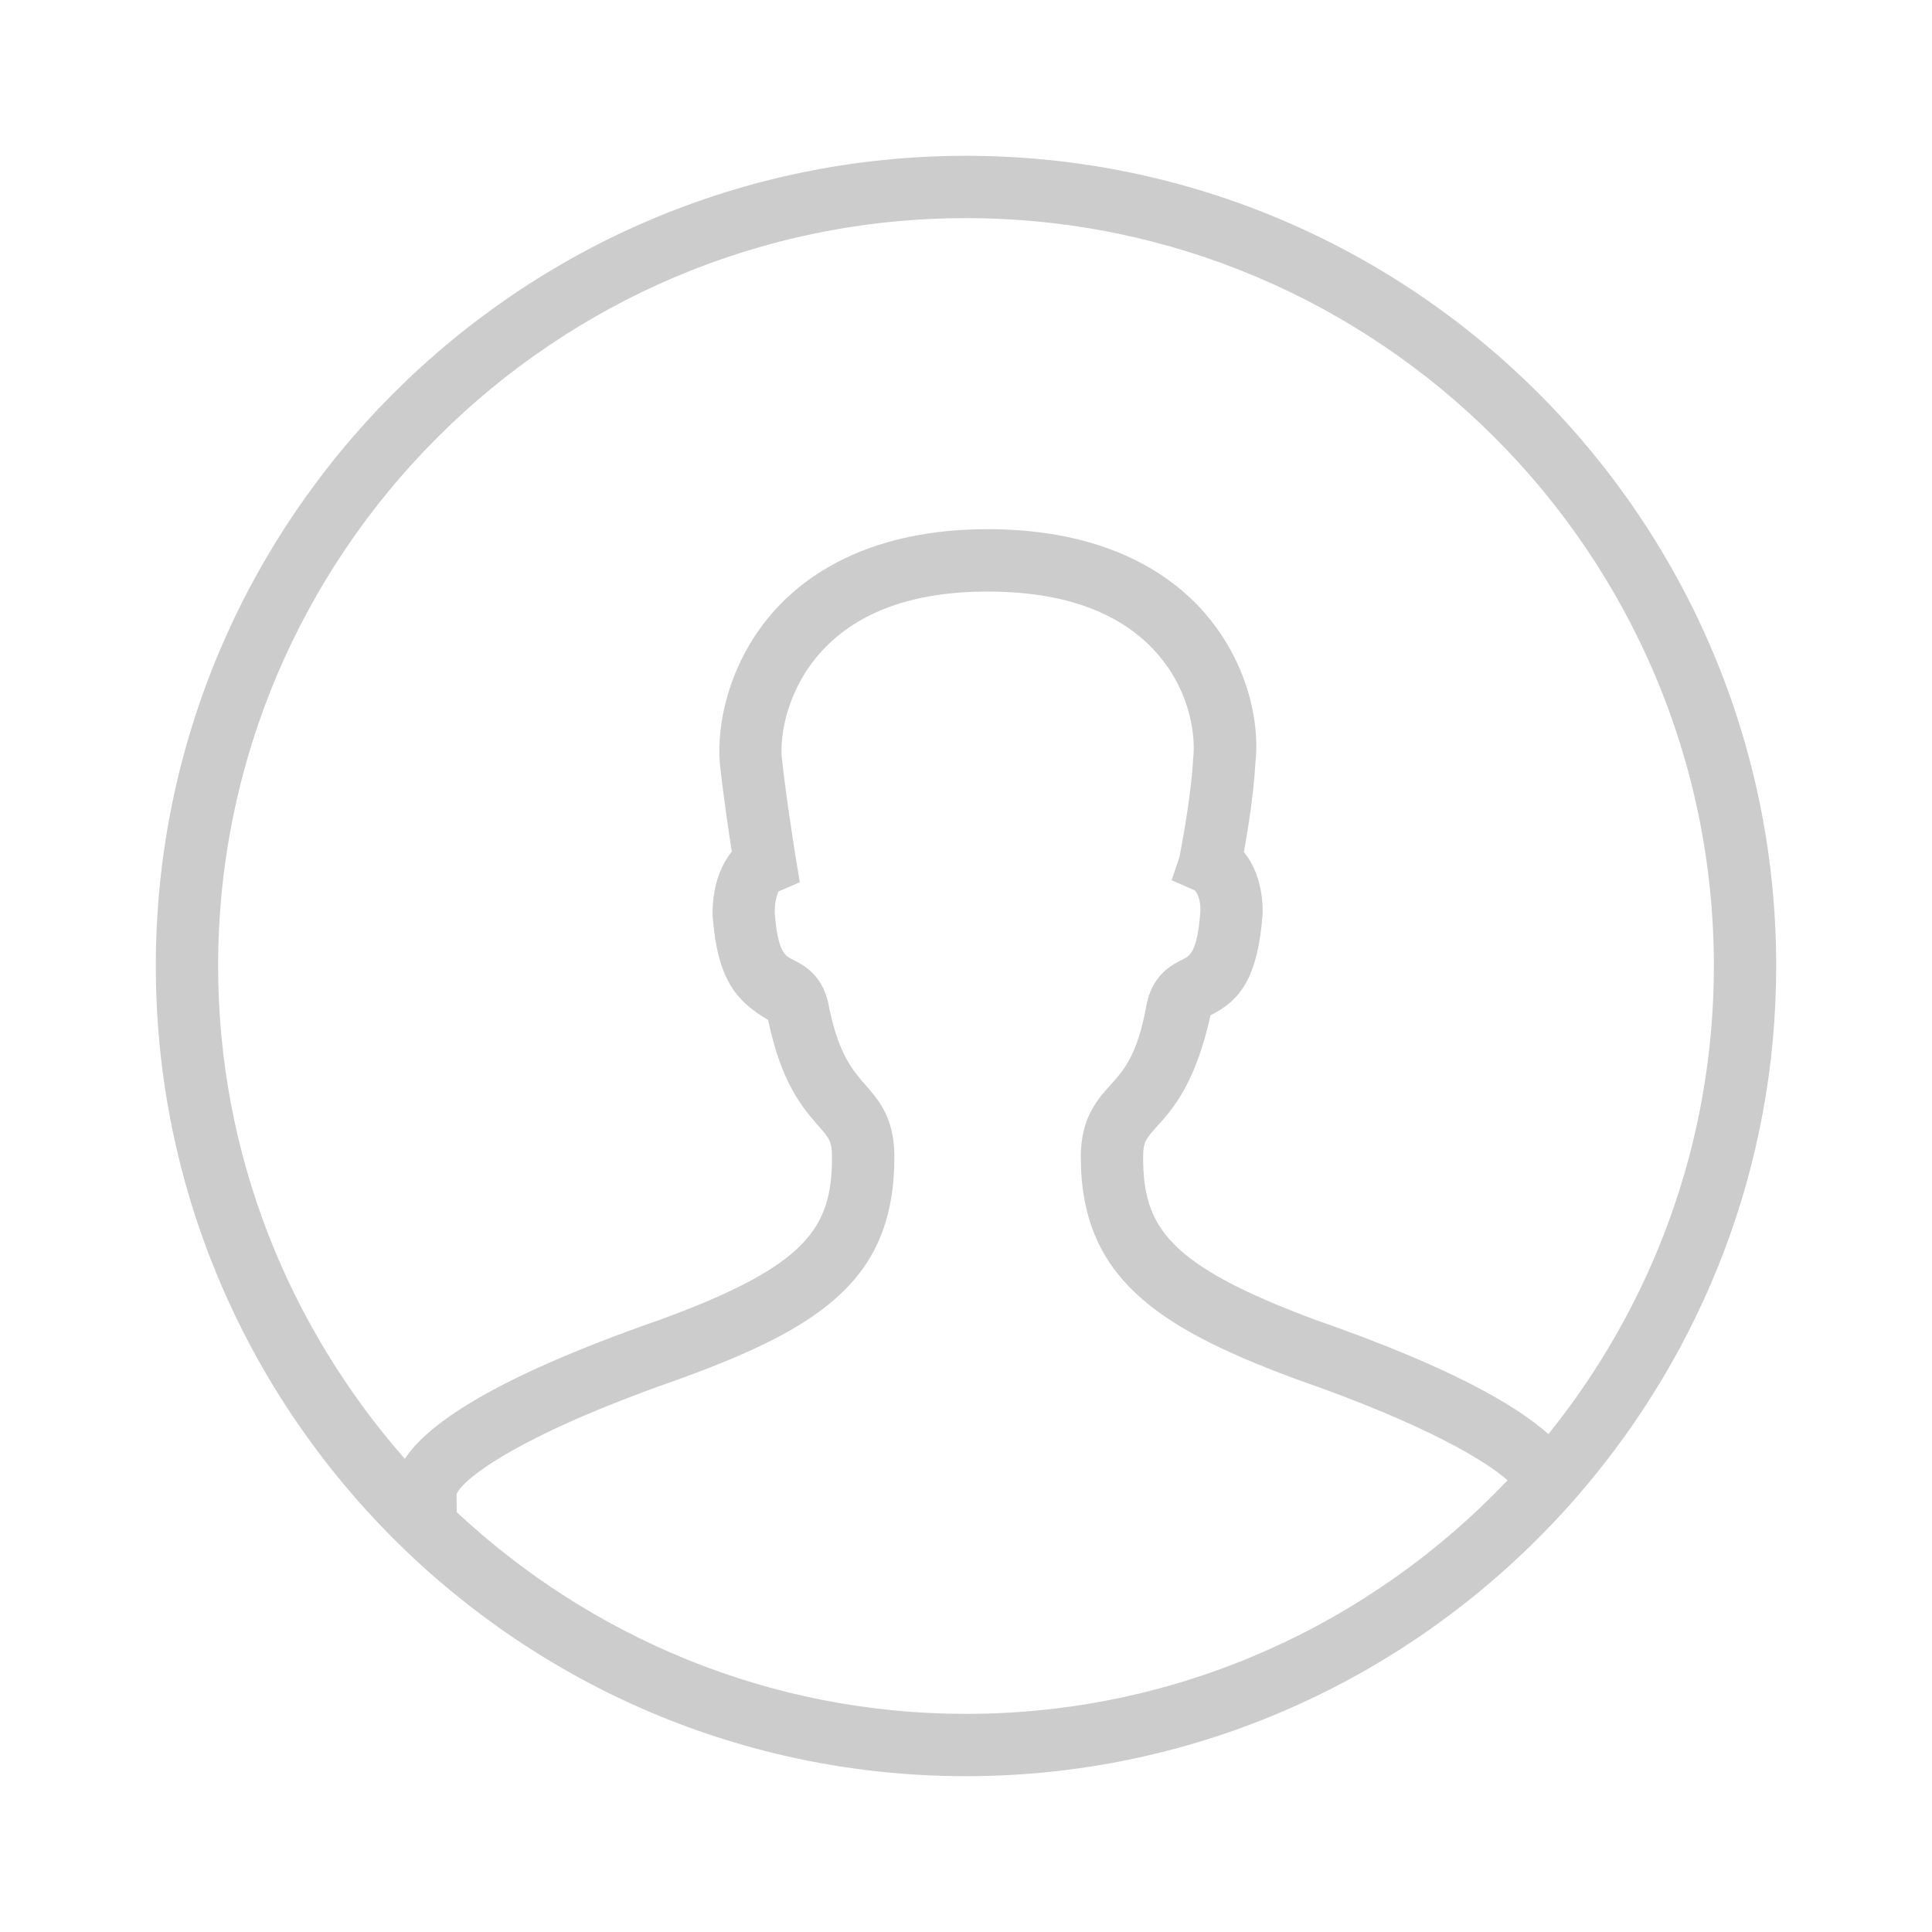 <?xml version="1.0" encoding="utf-8"?>
<!-- Generator: Adobe Illustrator 16.0.3, SVG Export Plug-In . SVG Version: 6.00 Build 0)  -->
<!DOCTYPE svg PUBLIC "-//W3C//DTD SVG 1.1//EN" "http://www.w3.org/Graphics/SVG/1.1/DTD/svg11.dtd">
<svg version="1.1" id="_xD83D__xDC64_" xmlns="http://www.w3.org/2000/svg" xmlns:xlink="http://www.w3.org/1999/xlink" x="0px"
	 y="0px" width="31px" height="31px" viewBox="0 0 31 31" enable-background="new 0 0 31 31" xml:space="preserve">
<path fill="#CCCCCC" d="M25.365,23.943c1.949-2.274,3.135-5.221,3.135-8.443c0-7.168-5.832-13-13-13c-7.168,0-13,5.832-13,13
	c0,7.168,5.832,13,13,13C19.445,28.5,22.979,26.727,25.365,23.943v0.008C25.365,23.949,25.365,23.945,25.365,23.943z M3.5,15.5
	c0-6.617,5.383-12,12-12c6.617,0,12,5.383,12,12c0,2.842-0.998,5.453-2.655,7.511c-0.526-0.469-1.586-1.083-3.721-1.827
	c-2.396-0.888-2.782-1.5-2.782-2.621c0-0.24,0.047-0.292,0.221-0.486c0.26-0.289,0.615-0.685,0.861-1.787
	c0.46-0.229,0.761-0.578,0.837-1.646c0-0.475-0.147-0.781-0.302-0.972c0.062-0.342,0.158-0.934,0.183-1.415
	c0.077-0.604-0.093-1.604-0.825-2.436c-0.534-0.607-1.57-1.33-3.47-1.33c-1.835,0-2.857,0.693-3.392,1.274
	c-0.753,0.821-0.959,1.844-0.905,2.482c0.052,0.489,0.14,1.083,0.192,1.419c-0.157,0.194-0.31,0.512-0.309,1.013
	c0.075,1.032,0.375,1.382,0.892,1.687c0.212,1.019,0.556,1.412,0.807,1.699c0.172,0.196,0.218,0.249,0.218,0.498
	c0,1.133-0.386,1.748-2.773,2.618c-2.813,0.979-3.76,1.734-4.081,2.227C4.638,21.293,3.5,18.53,3.5,15.5z M7.326,23.978
	c0.061-0.189,0.822-0.892,3.588-1.855c2.279-0.831,3.437-1.609,3.437-3.56c0-0.625-0.248-0.907-0.466-1.156
	c-0.198-0.227-0.422-0.483-0.577-1.222c-0.086-0.539-0.417-0.703-0.595-0.791c-0.115-0.058-0.234-0.117-0.282-0.751
	c0-0.256,0.068-0.33,0.054-0.336l0.348-0.151l-0.063-0.384c0,0-0.151-0.927-0.226-1.62c-0.029-0.342,0.075-1.087,0.646-1.709
	c0.58-0.631,1.473-0.951,2.655-0.951c1.226,0,2.14,0.333,2.719,0.991c0.549,0.623,0.622,1.351,0.581,1.686
	c-0.036,0.669-0.219,1.576-0.221,1.585L18.8,14.124l0.37,0.162c0.001,0.001,0.091,0.078,0.092,0.321
	c-0.049,0.67-0.168,0.729-0.283,0.787c-0.177,0.088-0.508,0.252-0.592,0.779c-0.141,0.76-0.358,1.002-0.568,1.235
	c-0.212,0.236-0.477,0.531-0.477,1.154c0,1.922,1.207,2.733,3.444,3.563c2.121,0.738,3.056,1.321,3.404,1.627
	C22.002,26.055,18.92,27.5,15.5,27.5c-3.158,0-6.026-1.235-8.171-3.236L7.326,23.978z"/>
<path fill="#CCCCCC" d="M11.409,26.466"/>
</svg>
